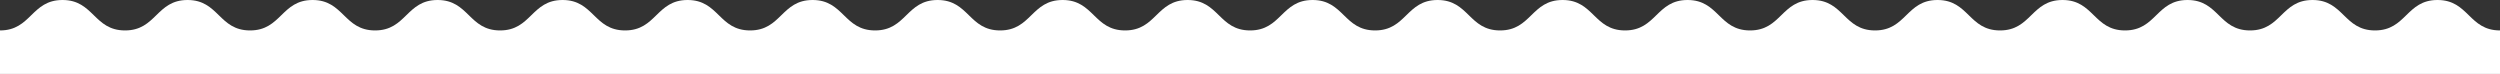<svg id="Layer_1" data-name="Layer 1" xmlns="http://www.w3.org/2000/svg" viewBox="0 0 1150 34"><rect x="0" y="0" width="1150" height="34" fill="#333333" stroke="none"/><defs><style>.cls-1{fill:#fff;}</style></defs><title>wave-light</title><path class="cls-1" d="M1121.252,0c-14.375,0-14.375,14-28.749,14s-14.374-14-28.748-14-14.374,14-28.748,14c-14.375,0-14.375-14-28.75-14-14.374,0-14.374,14-28.748,14s-14.374-14-28.748-14-14.374,14-28.749,14-14.375-14-28.749-14-14.374,14-28.749,14-14.375-14-28.75-14c-14.371,0-14.371,14-28.743,14-14.375,0-14.375-14-28.75-14-14.372,0-14.372,14-28.744,14-14.374,0-14.374-14-28.747-14s-14.373,14-28.747,14c-14.372,0-14.372-14-28.745-14-14.374,0-14.374,14-28.748,14-14.375,0-14.375-14-28.751-14-14.374,0-14.374,14-28.748,14S560.666,0,546.292,0s-14.374,14-28.748,14c-14.374,0-14.374-14-28.748-14-14.375,0-14.375,14-28.75,14-14.376,0-14.376-14-28.752-14-14.375,0-14.375,14-28.75,14C388.168,14,388.168,0,373.792,0c-14.375,0-14.375,14-28.75,14S330.666,0,316.291,0,301.915,14,287.539,14C273.163,14,273.163,0,258.786,0c-14.373,0-14.373,14-28.747,14-14.375,0-14.375-14-28.75-14-14.376,0-14.376,14-28.751,14-14.377,0-14.377-14-28.754-14-14.377,0-14.377,14-28.755,14C100.651,14,100.651,0,86.273,0S71.895,14,57.518,14C43.139,14,43.139,0,28.759,0S14.38,14,0,14V34H1150V14C1135.626,14,1135.626,0,1121.252,0Z"/></svg>
